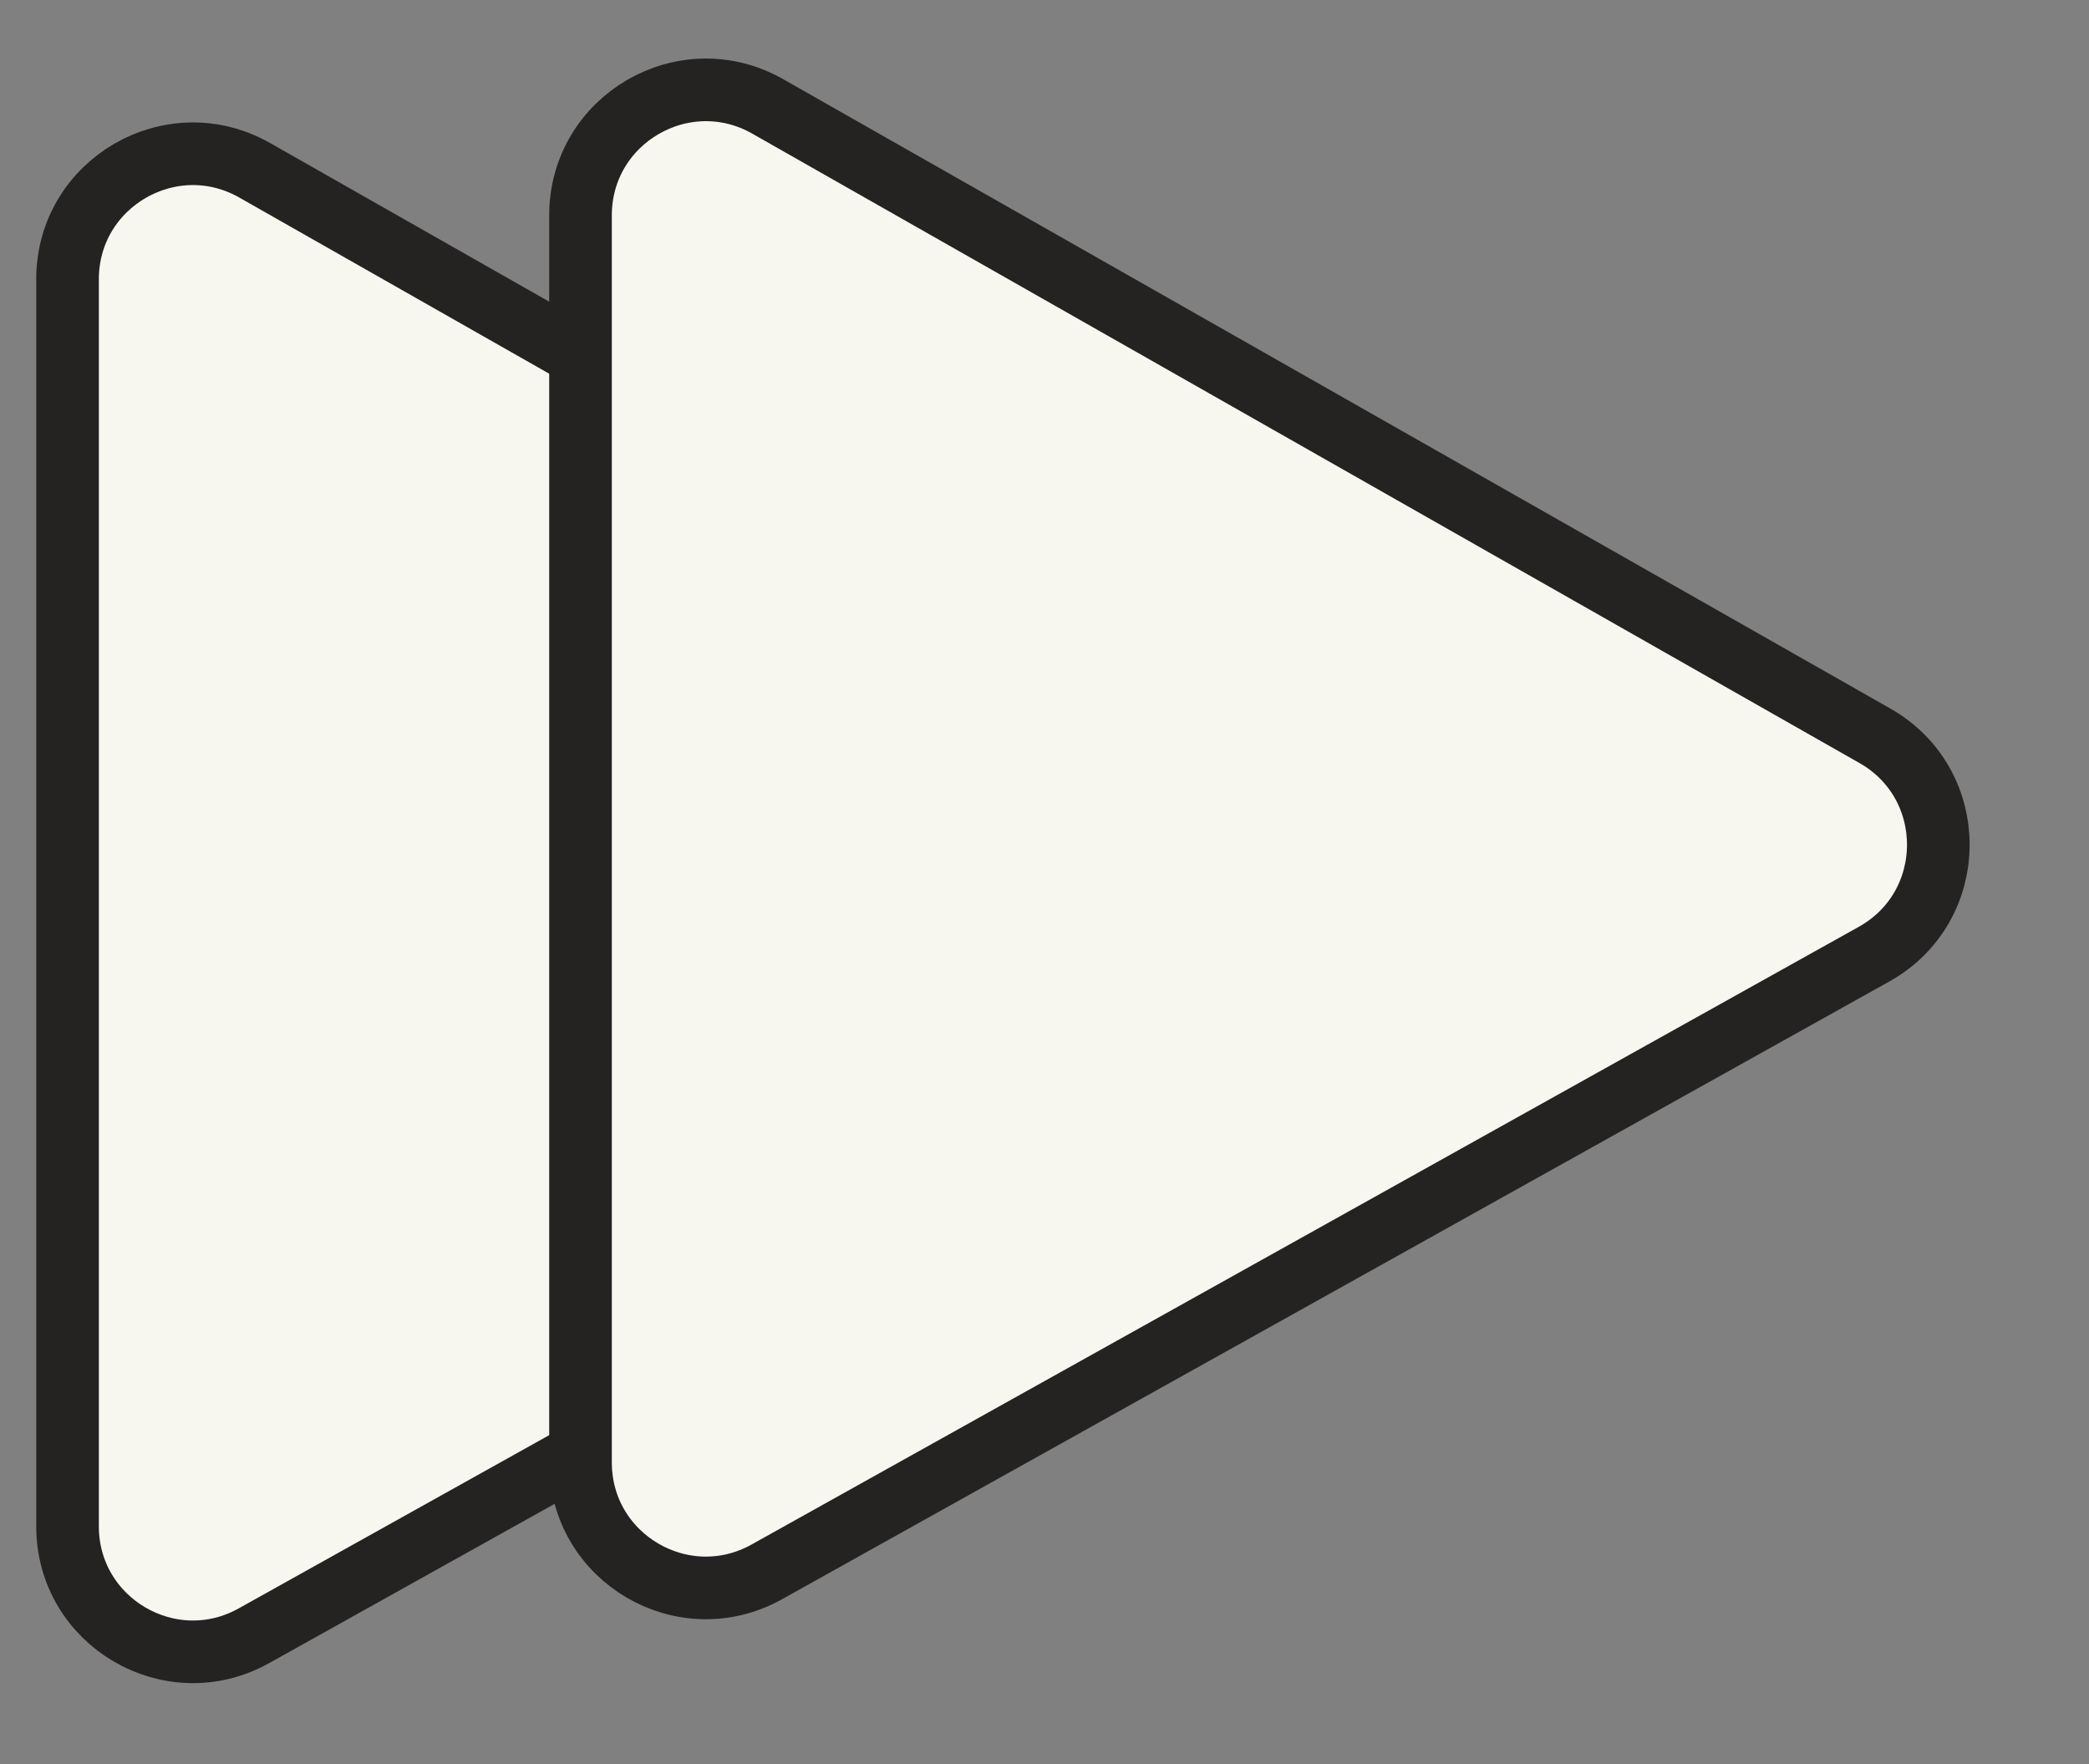 <svg width="45" height="38" viewBox="0 0 45 38" fill="none" xmlns="http://www.w3.org/2000/svg">
<rect x="0" y="0" width="45" height="38" fill="#808080" stroke="none"/>
<path d="M1.455 32.879V6.015C1.455 3.945 3.689 2.646 5.488 3.669L29.339 17.226C31.168 18.265 31.157 20.905 29.32 21.929L5.469 35.236C3.67 36.239 1.455 34.939 1.455 32.879Z" fill="#F7F7F0" stroke="#252222" stroke-width="1.349"/>
<path d="M12.505 31.503V4.639C12.505 2.569 14.738 1.27 16.538 2.292L40.389 15.85C42.217 16.889 42.207 19.528 40.37 20.553L16.519 33.859C14.72 34.863 12.505 33.563 12.505 31.503Z" fill="#F7F7F0" stroke="#252222" stroke-width="1.349"/>
</svg>
